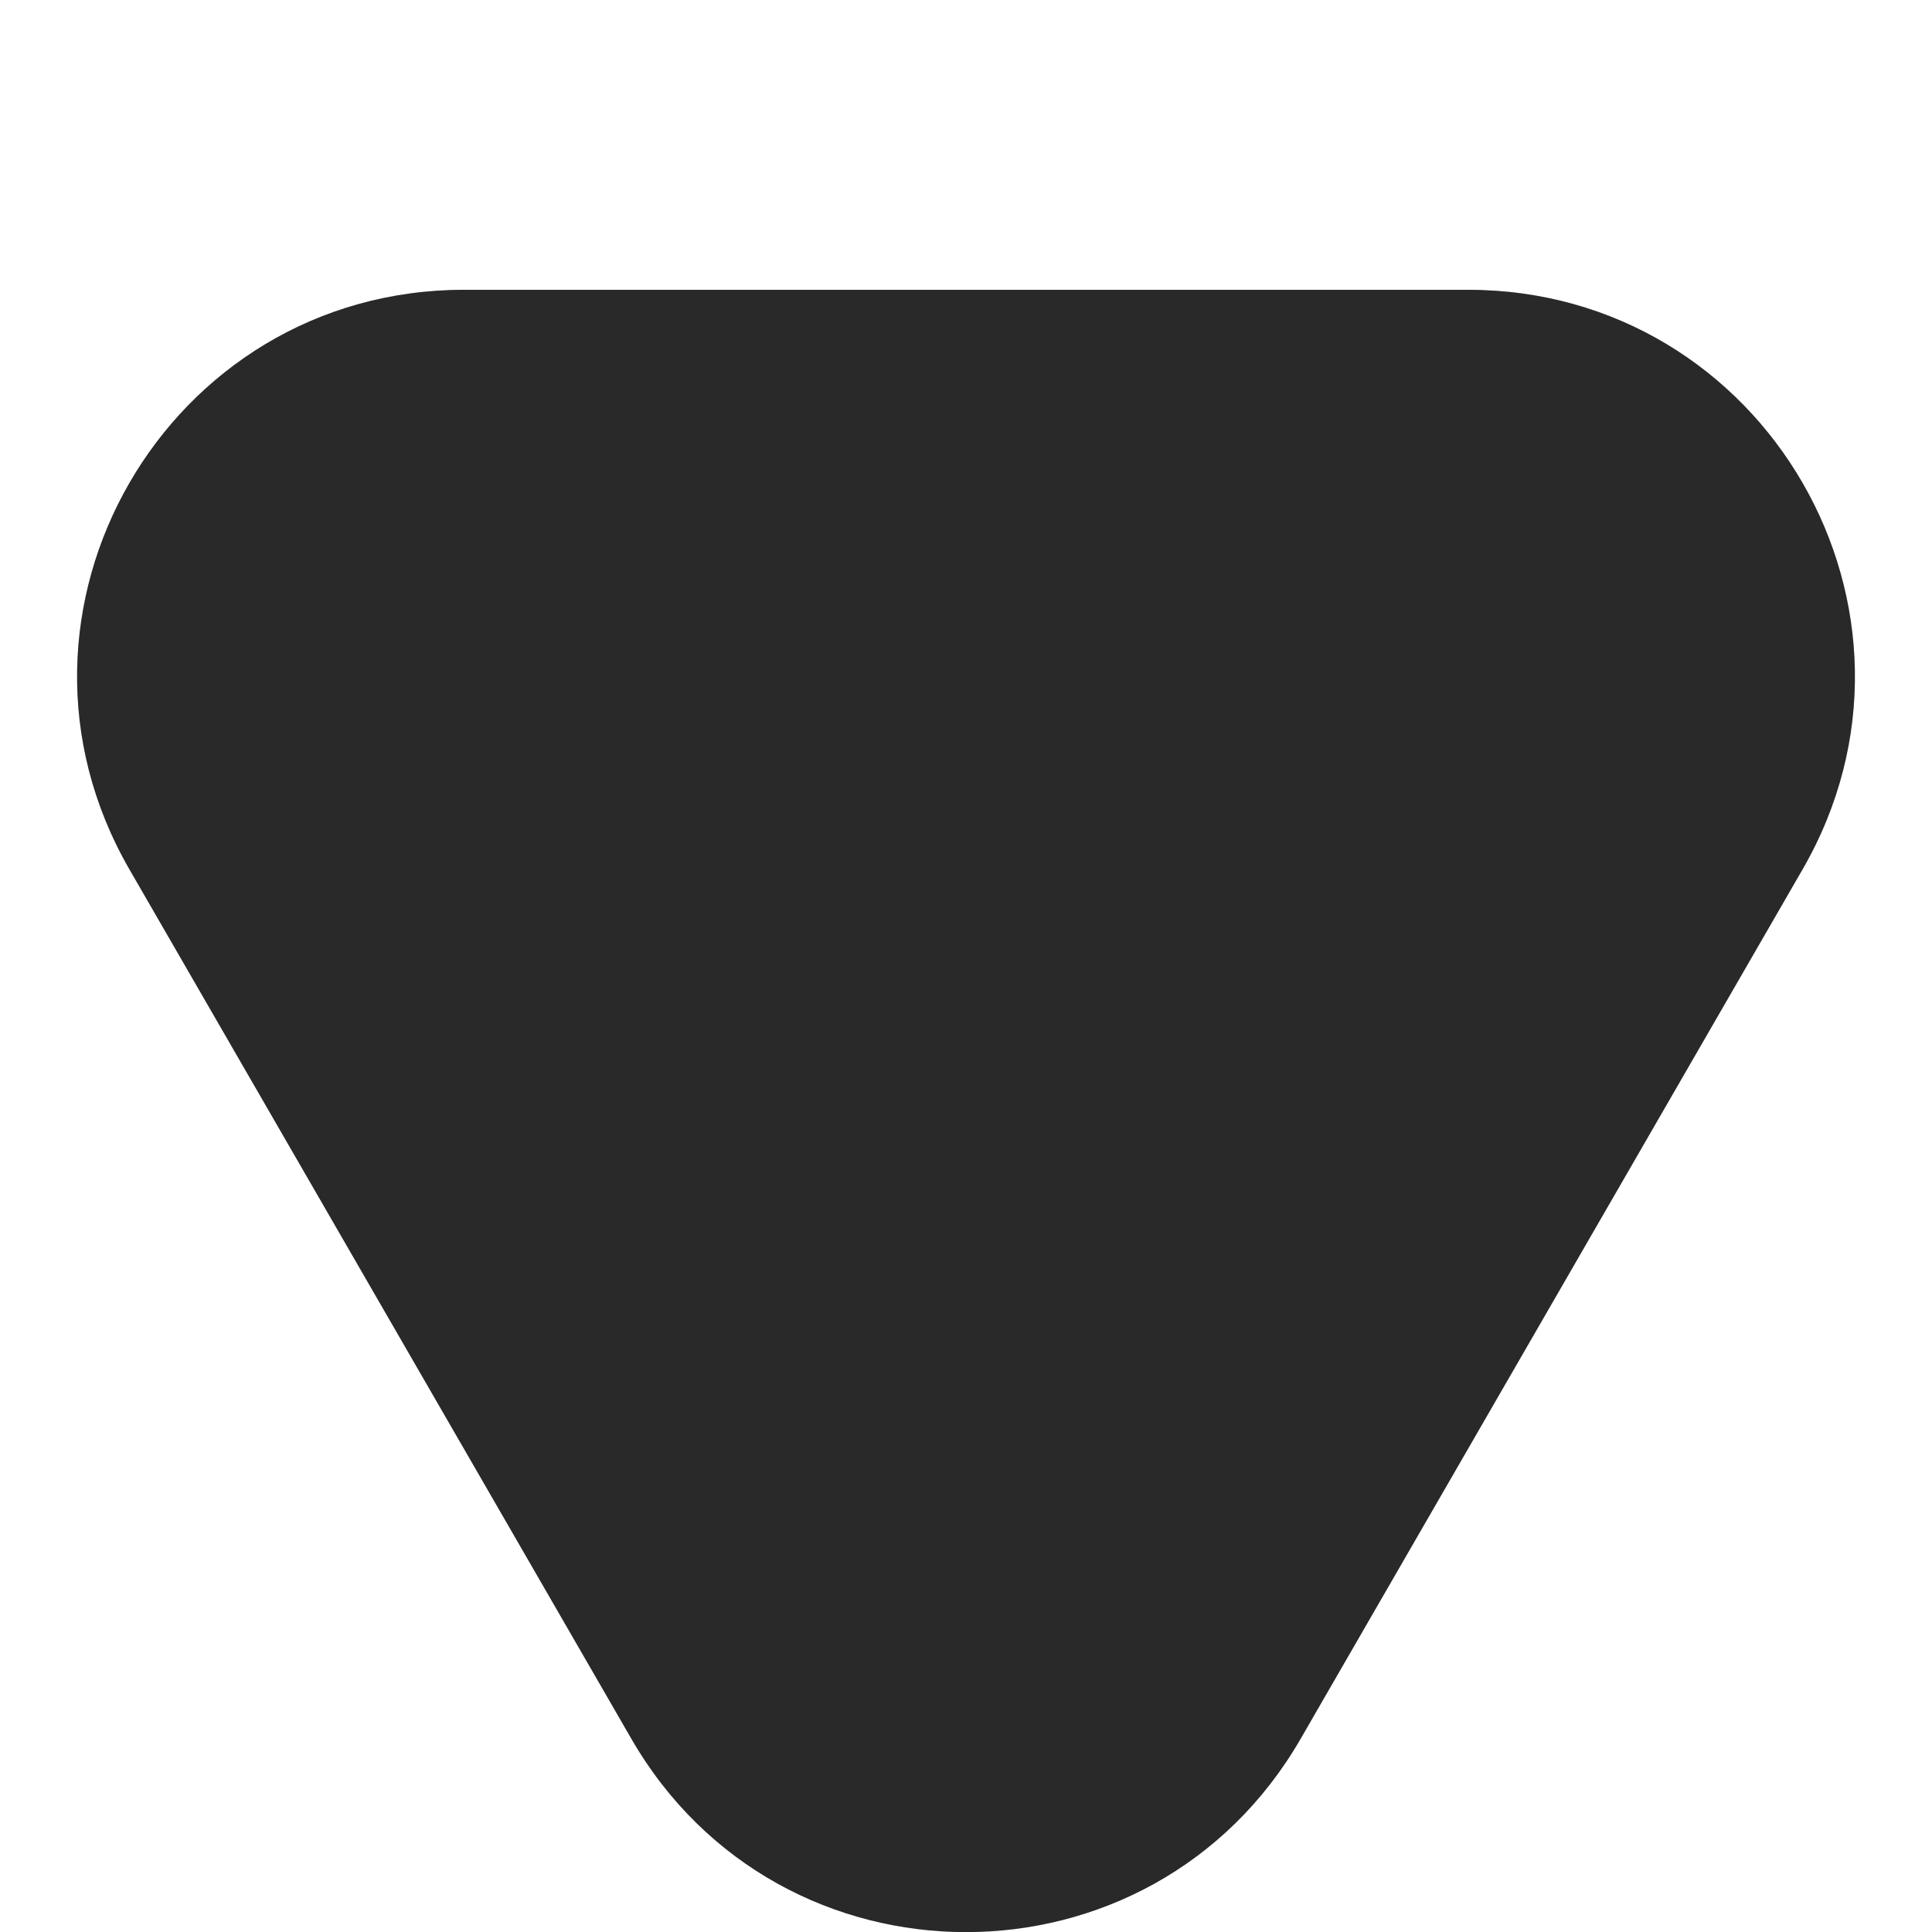 <svg width="5" height="5" viewBox="0 0 5 5" fill="none" xmlns="http://www.w3.org/2000/svg">
<path d="M1.634 4.5C2.019 5.167 2.981 5.167 3.366 4.5L4.665 2.25C5.05 1.583 4.569 0.75 3.799 0.75H1.201C0.431 0.75 -0.05 1.583 0.335 2.25L1.634 4.5Z" fill="#333333"/>
<path d="M1.634 4.5C2.019 5.167 2.981 5.167 3.366 4.5L4.665 2.25C5.05 1.583 4.569 0.75 3.799 0.75H1.201C0.431 0.75 -0.05 1.583 0.335 2.25L1.634 4.5Z" fill="black" fill-opacity="0.2"/>
</svg>
